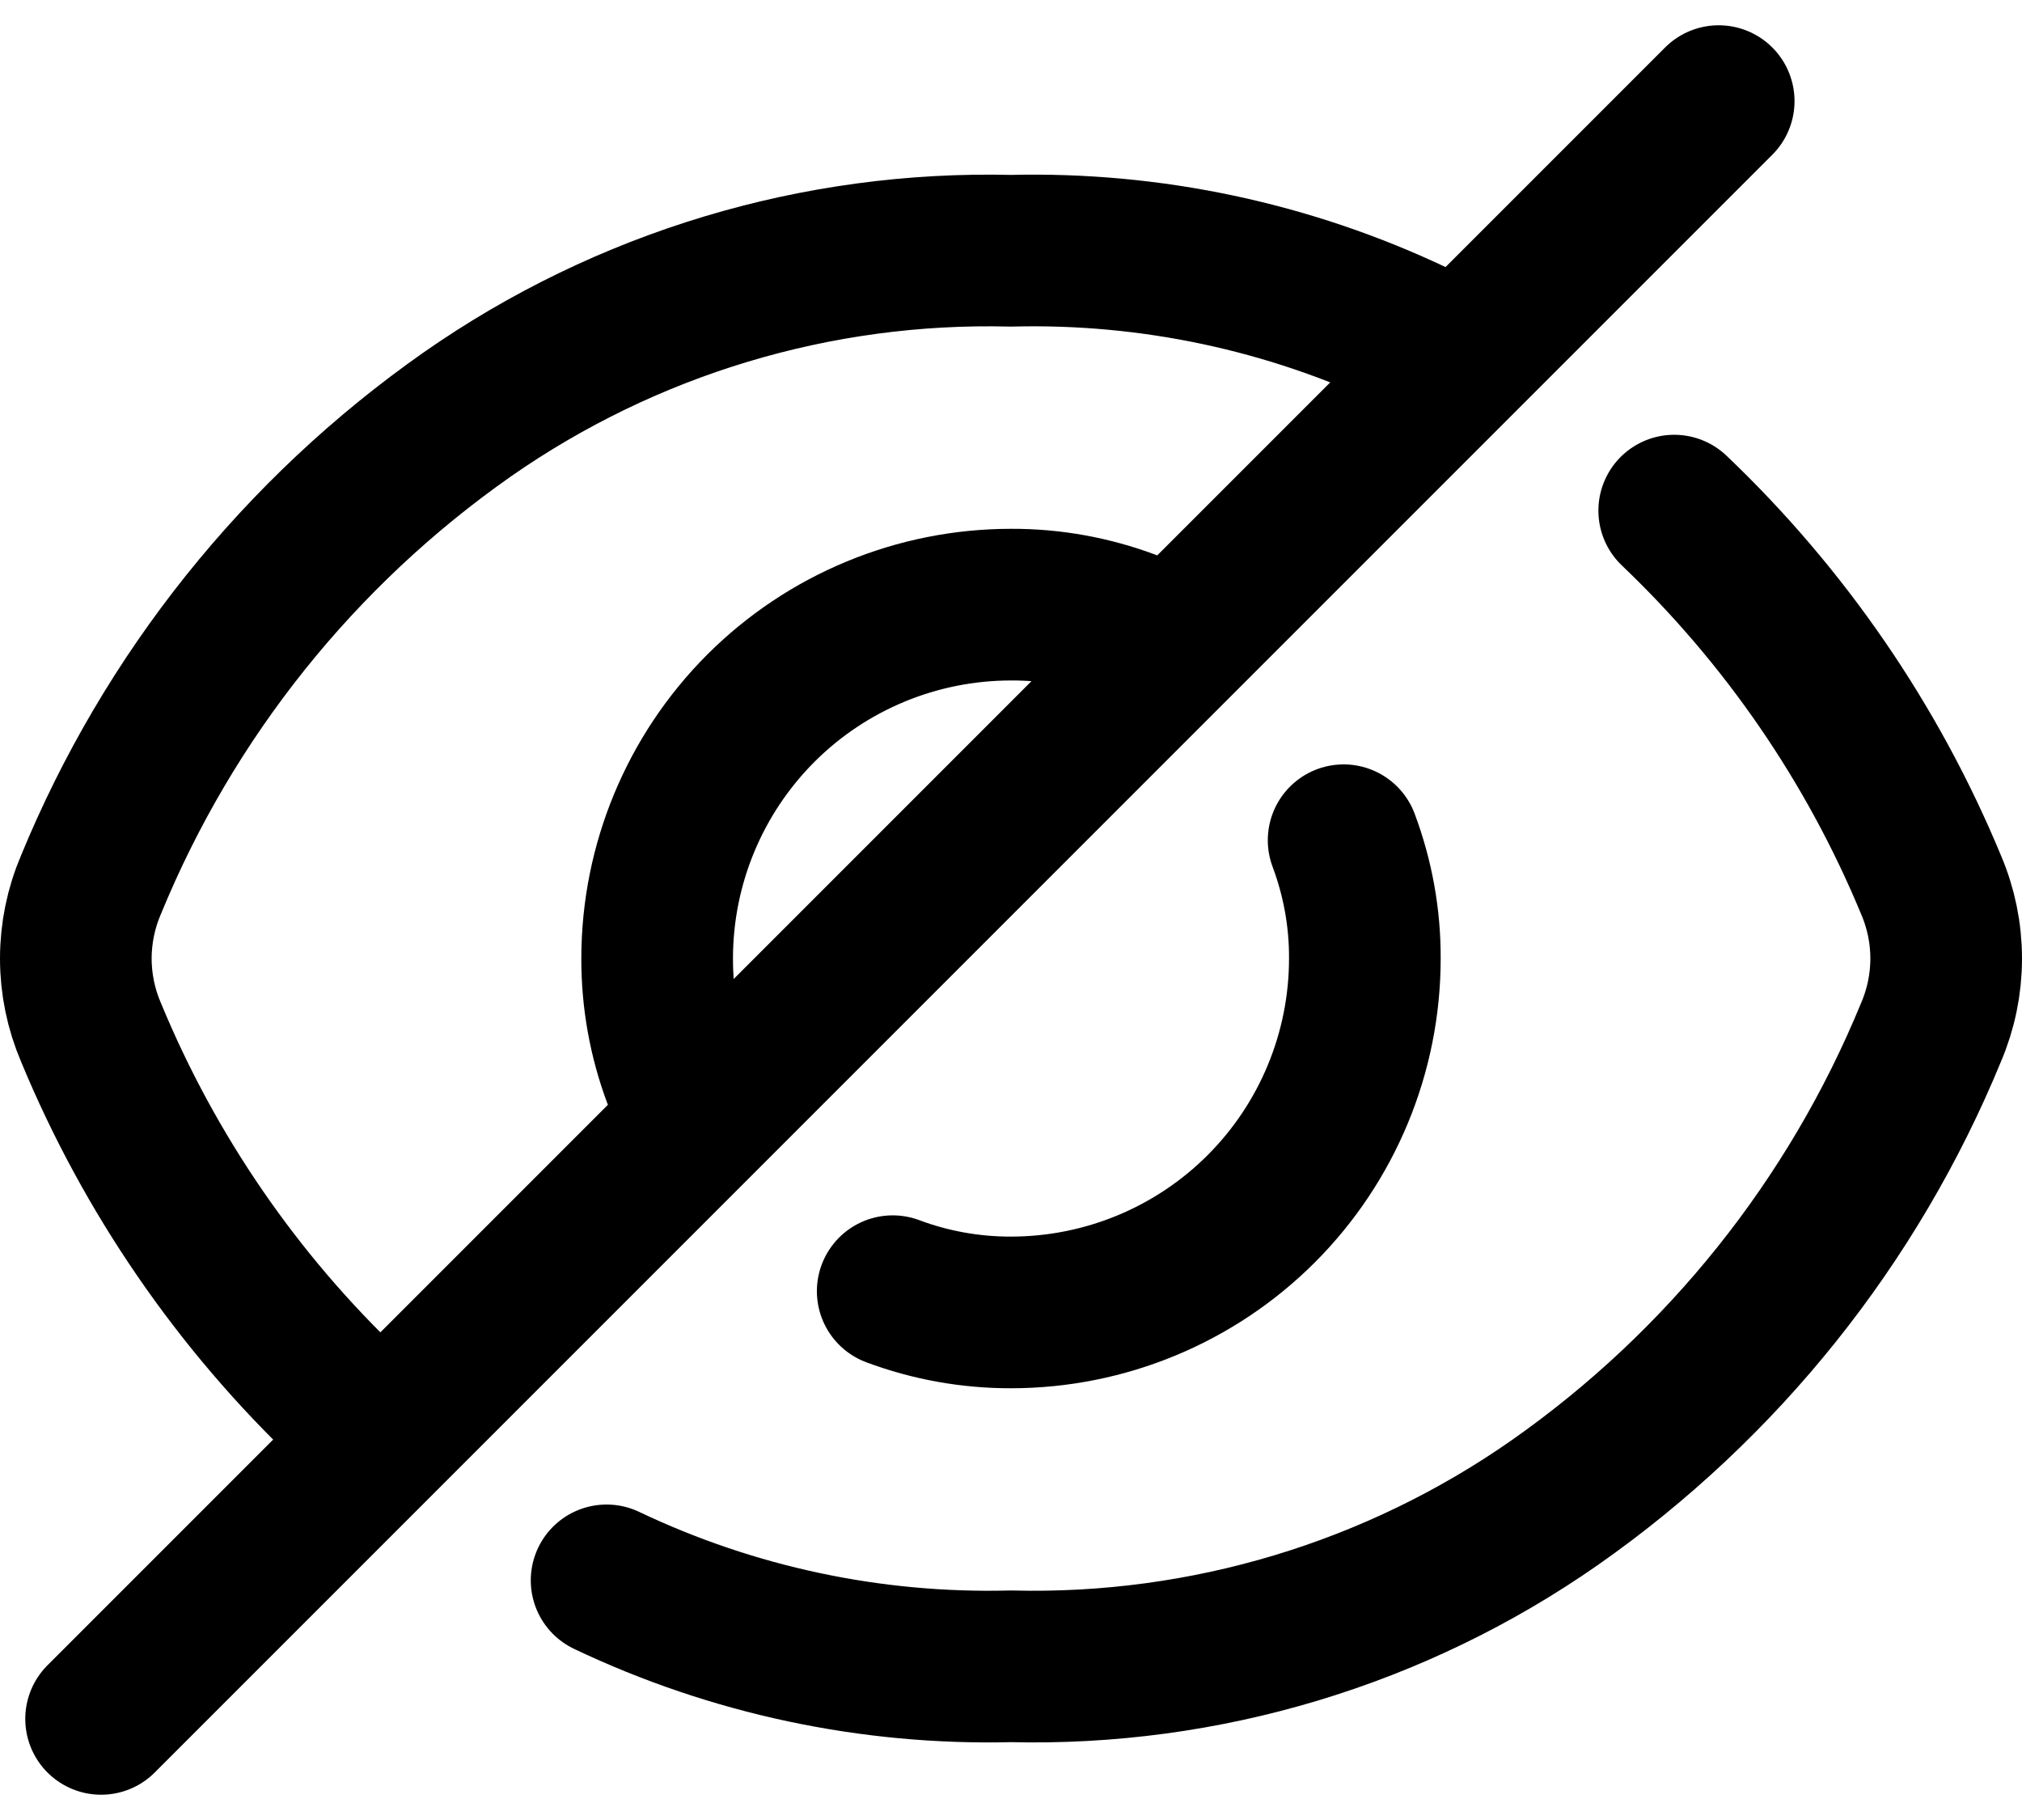 <svg width="20" height="18" viewBox="0 0 20 18" fill="none" xmlns="http://www.w3.org/2000/svg">
<path d="M3.45 13.92C2.349 12.876 1.48 11.612 0.9 10.21C0.801 9.979 0.75 9.731 0.75 9.48C0.75 9.229 0.801 8.981 0.9 8.75C1.67 6.876 2.961 5.263 4.62 4.1C6.195 3 8.08 2.432 10 2.48C11.382 2.445 12.752 2.736 14 3.33M16.56 5.05C17.655 6.093 18.521 7.353 19.1 8.75C19.199 8.981 19.25 9.229 19.25 9.48C19.25 9.731 19.199 9.979 19.1 10.21C18.33 12.084 17.039 13.697 15.38 14.86C13.806 15.96 11.92 16.528 10 16.48C8.619 16.515 7.248 16.224 6 15.63" stroke="black" stroke-width="1.5" stroke-linecap="round" stroke-linejoin="round"/>
<path d="M6.71 10.65C6.57 10.276 6.499 9.88 6.5 9.48C6.5 8.552 6.869 7.662 7.525 7.005C8.181 6.349 9.072 5.98 10 5.98C10.4 5.978 10.796 6.05 11.17 6.19M13.29 8.31C13.43 8.684 13.502 9.08 13.5 9.48C13.5 10.408 13.131 11.299 12.475 11.955C11.819 12.611 10.928 12.98 10 12.98C9.601 12.981 9.204 12.91 8.83 12.77M1 17L17 1" stroke="black" stroke-width="1.5" stroke-linecap="round" stroke-linejoin="round"/>
</svg>
